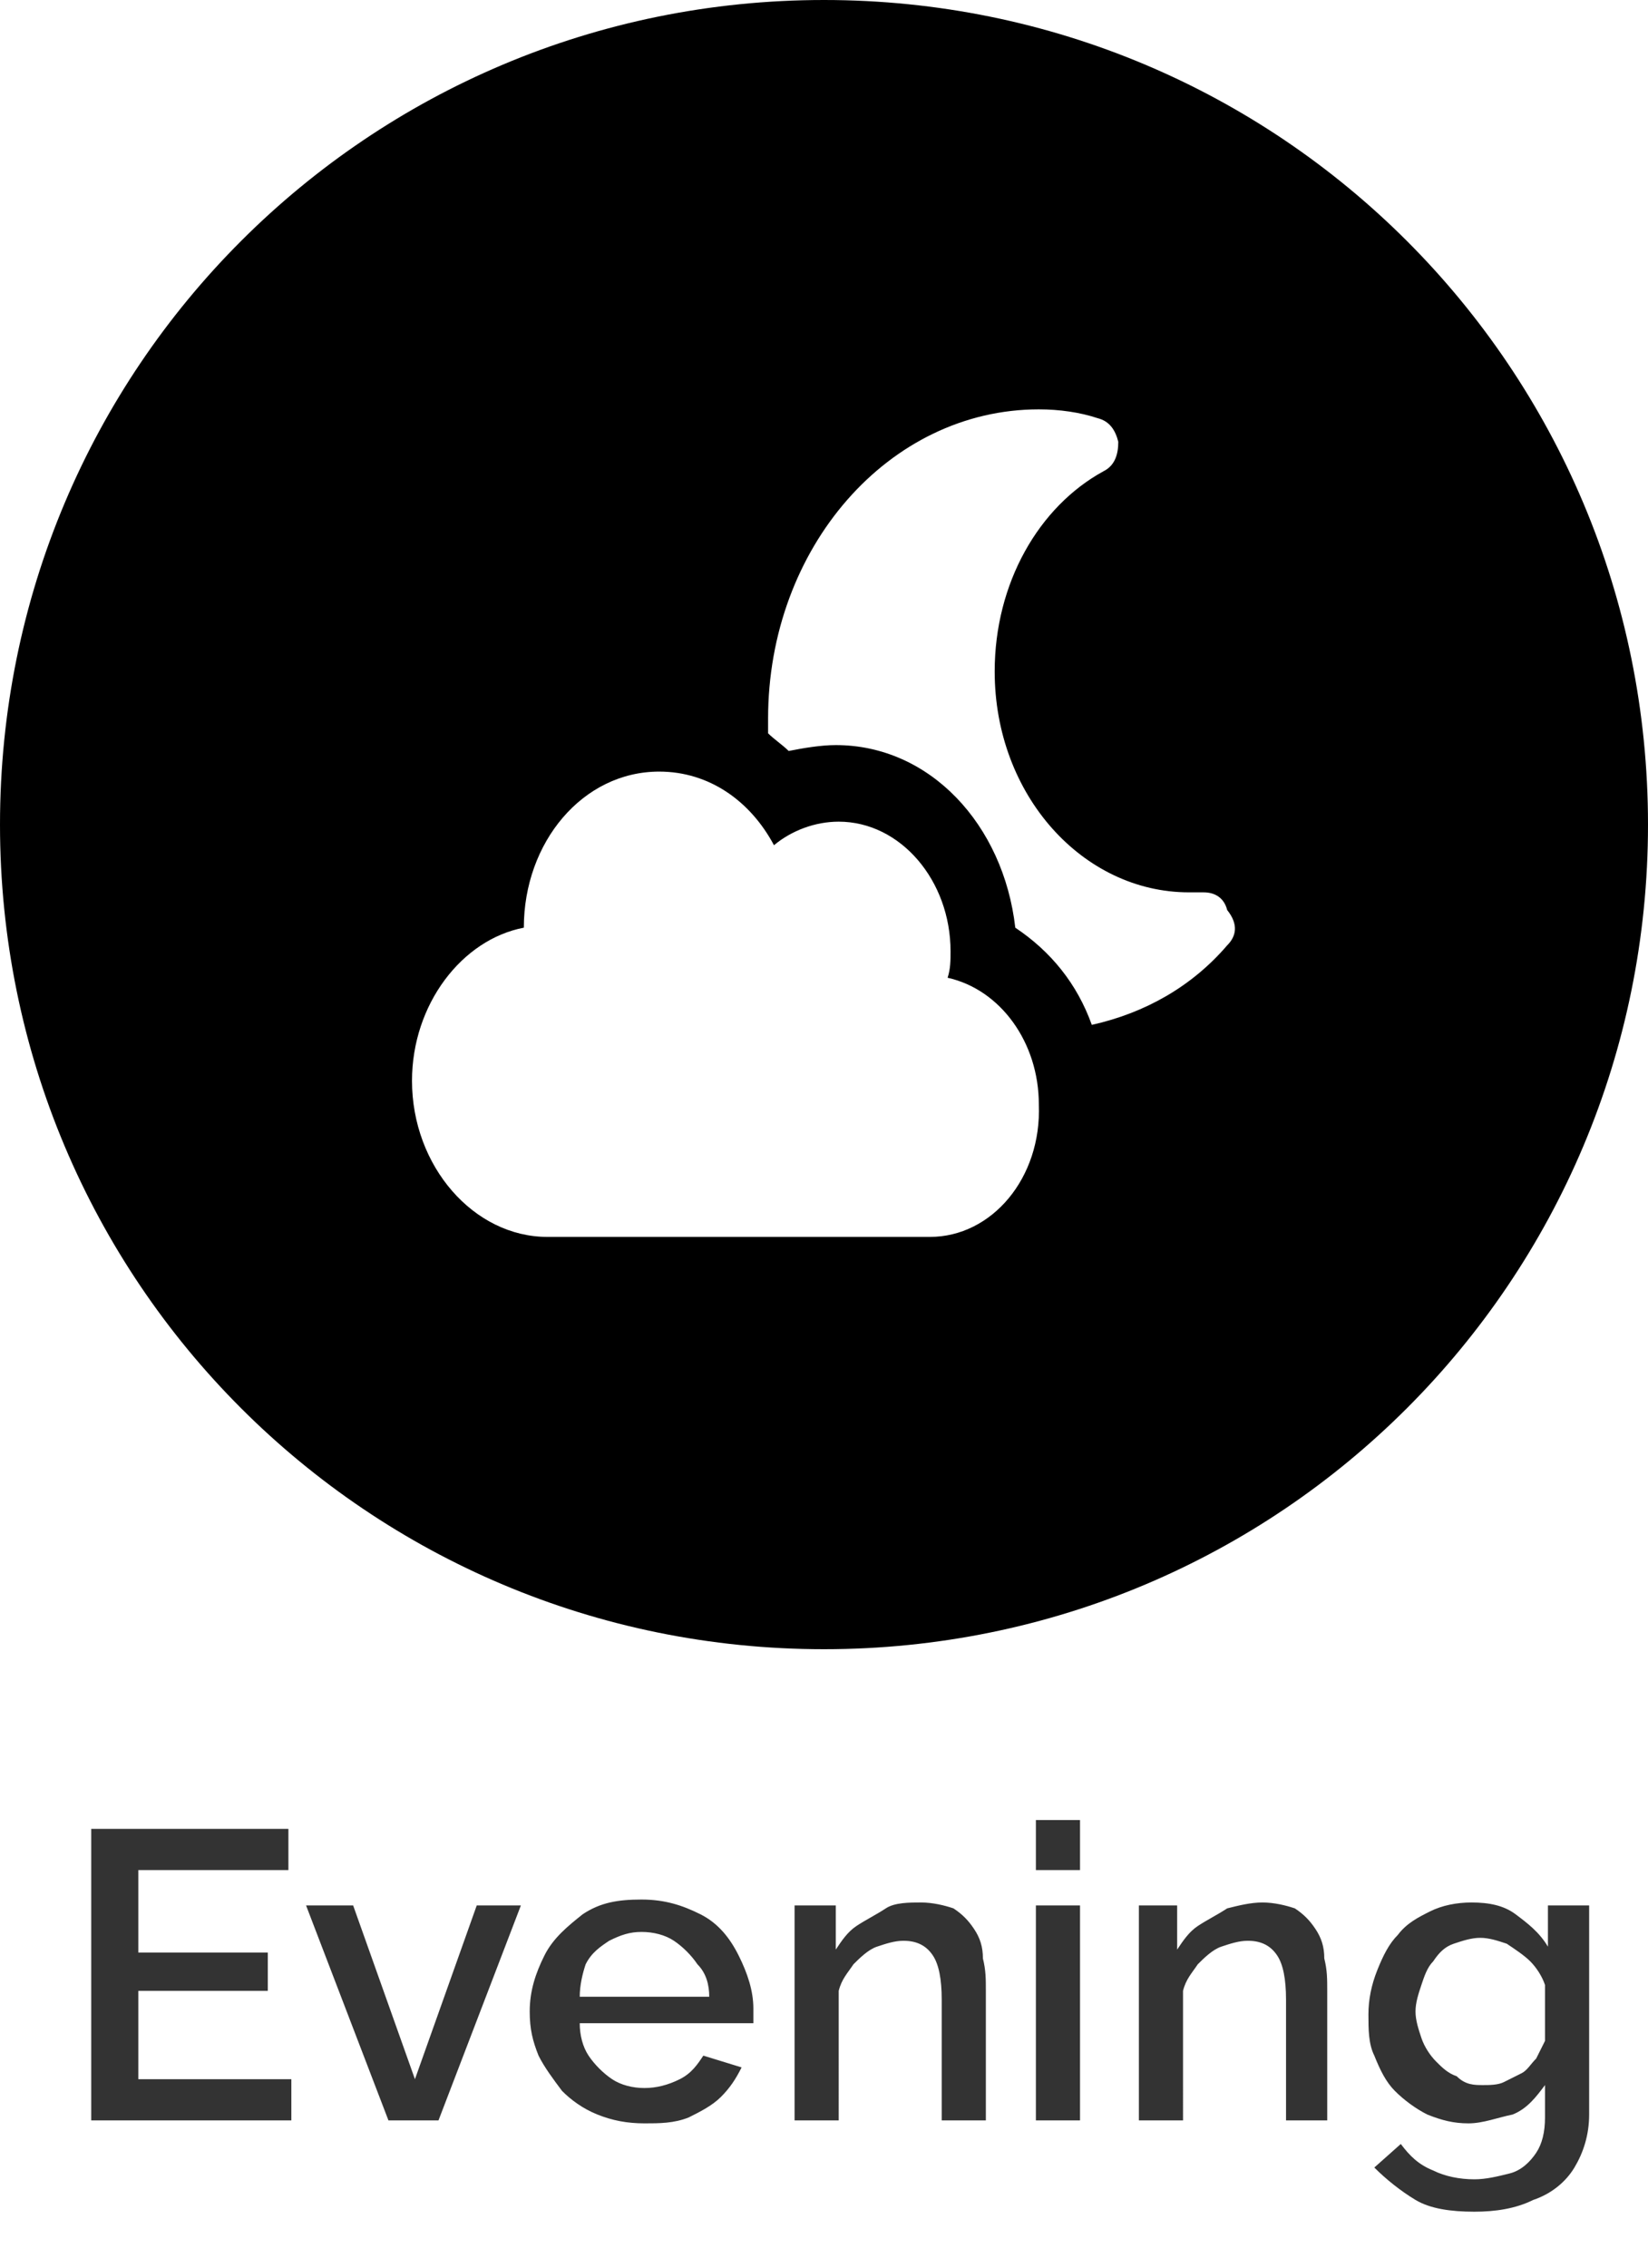 <?xml version="1.0" encoding="utf-8"?>
<!-- Generator: Adobe Illustrator 27.5.0, SVG Export Plug-In . SVG Version: 6.00 Build 0)  -->
<svg version="1.1" id="Layer_1" xmlns="http://www.w3.org/2000/svg" xmlns:xlink="http://www.w3.org/1999/xlink" x="0px" y="0px"
	 viewBox="0 0 56 77" style="enable-background:new 0 0 56 77;" xml:space="preserve">
<style type="text/css">
	.st0{fill:#333333;}
</style>
<path class="st0" d="M9.9,70.6V72H3.1v-9.9h6.7v1.4H4.7v2.8h4.4v1.3H4.7v3H9.9z M13.2,72l-2.8-7.3H12l2.1,5.9l2.1-5.9h1.5L14.9,72
	H13.2z M21.9,72.1c-0.6,0-1.1-0.1-1.6-0.3c-0.5-0.2-0.9-0.5-1.2-0.8c-0.3-0.4-0.6-0.8-0.8-1.2c-0.2-0.5-0.3-0.9-0.3-1.5
	c0-0.7,0.2-1.3,0.5-1.9c0.3-0.6,0.8-1,1.3-1.4c0.6-0.4,1.2-0.5,2-0.5c0.8,0,1.4,0.2,2,0.5c0.6,0.3,1,0.8,1.3,1.4s0.5,1.2,0.5,1.8
	c0,0.1,0,0.2,0,0.3c0,0.1,0,0.2,0,0.2h-5.9c0,0.4,0.1,0.8,0.3,1.1c0.2,0.3,0.5,0.6,0.8,0.8c0.3,0.2,0.7,0.3,1.1,0.3
	c0.4,0,0.8-0.1,1.2-0.3c0.4-0.2,0.6-0.5,0.8-0.8l1.3,0.4c-0.2,0.4-0.4,0.7-0.7,1c-0.3,0.3-0.7,0.5-1.1,0.7
	C22.9,72.1,22.4,72.1,21.9,72.1z M19.7,67.8h4.4c0-0.4-0.1-0.8-0.4-1.1c-0.2-0.3-0.5-0.6-0.8-0.8c-0.3-0.2-0.7-0.3-1.1-0.3
	c-0.4,0-0.7,0.1-1.1,0.3c-0.3,0.2-0.6,0.4-0.8,0.8C19.8,67,19.7,67.4,19.7,67.8z M33.5,72h-1.5v-4.1c0-0.7-0.1-1.2-0.3-1.5
	c-0.2-0.3-0.5-0.5-1-0.5c-0.3,0-0.6,0.1-0.9,0.2c-0.3,0.1-0.6,0.4-0.8,0.6c-0.2,0.3-0.4,0.5-0.5,0.9V72h-1.5v-7.3h1.4v1.5
	c0.2-0.3,0.4-0.6,0.7-0.8c0.3-0.2,0.7-0.4,1-0.6s0.8-0.2,1.2-0.2c0.4,0,0.8,0.1,1.1,0.2c0.3,0.2,0.5,0.4,0.7,0.7
	c0.2,0.3,0.3,0.6,0.3,1c0.1,0.4,0.1,0.7,0.1,1.1V72z M35.2,72v-7.3h1.5V72H35.2z M35.2,63.5v-1.7h1.5v1.7H35.2z M45.2,72h-1.5v-4.1
	c0-0.7-0.1-1.2-0.3-1.5c-0.2-0.3-0.5-0.5-1-0.5c-0.3,0-0.6,0.1-0.9,0.2c-0.3,0.1-0.6,0.4-0.8,0.6c-0.2,0.3-0.4,0.5-0.5,0.9V72h-1.5
	v-7.3H40v1.5c0.2-0.3,0.4-0.6,0.7-0.8c0.3-0.2,0.7-0.4,1-0.6c0.4-0.1,0.8-0.2,1.2-0.2c0.4,0,0.8,0.1,1.1,0.2
	c0.3,0.2,0.5,0.4,0.7,0.7c0.2,0.3,0.3,0.6,0.3,1c0.1,0.4,0.1,0.7,0.1,1.1V72z M49.9,72.1c-0.5,0-0.9-0.1-1.4-0.3
	c-0.4-0.2-0.8-0.5-1.1-0.8c-0.3-0.3-0.5-0.7-0.7-1.2c-0.2-0.4-0.2-0.9-0.2-1.4c0-0.5,0.1-1,0.3-1.5s0.4-0.9,0.7-1.2
	c0.3-0.4,0.7-0.6,1.1-0.8c0.4-0.2,0.9-0.3,1.4-0.3c0.6,0,1.1,0.1,1.5,0.4c0.4,0.3,0.8,0.6,1.1,1.1v-1.4h1.4v7.1
	c0,0.7-0.2,1.3-0.5,1.8c-0.3,0.5-0.8,0.9-1.4,1.1c-0.6,0.3-1.3,0.4-2,0.4c-0.8,0-1.5-0.1-2-0.4c-0.5-0.3-1-0.7-1.4-1.1l0.9-0.8
	c0.3,0.4,0.6,0.7,1.1,0.9c0.4,0.2,0.9,0.3,1.4,0.3c0.4,0,0.8-0.1,1.2-0.2c0.4-0.1,0.7-0.4,0.9-0.7c0.2-0.3,0.3-0.7,0.3-1.2v-1.1
	c-0.3,0.4-0.6,0.8-1.1,1C50.9,71.9,50.4,72.1,49.9,72.1z M50.4,70.8c0.2,0,0.5,0,0.7-0.1c0.2-0.1,0.4-0.2,0.6-0.3
	c0.2-0.1,0.3-0.3,0.5-0.5c0.1-0.2,0.2-0.4,0.3-0.6v-1.9c-0.1-0.3-0.3-0.6-0.5-0.8c-0.2-0.2-0.5-0.4-0.8-0.6
	c-0.3-0.1-0.6-0.2-0.9-0.2c-0.3,0-0.6,0.1-0.9,0.2c-0.3,0.1-0.5,0.3-0.7,0.6c-0.2,0.2-0.3,0.5-0.4,0.8c-0.1,0.3-0.2,0.6-0.2,0.9
	c0,0.3,0.1,0.6,0.2,0.9c0.1,0.3,0.3,0.6,0.5,0.8c0.2,0.2,0.4,0.4,0.7,0.5C49.8,70.8,50.1,70.8,50.4,70.8z"/>
<path d="M28,0C12.5,0,0,12.5,0,28s12.5,28,28,28s28-12.5,28-28S43.5,0,28,0z M31.6,42h-13c-2.5,0-4.6-2.4-4.6-5.3
	c0-2.6,1.7-4.8,3.8-5.2c0-2.9,2-5.3,4.6-5.3c1.7,0,3.1,1,3.9,2.5c0.6-0.5,1.4-0.8,2.2-0.8c2.1,0,3.8,2,3.8,4.4c0,0.3,0,0.6-0.1,0.9
	c1.8,0.4,3.1,2.2,3.1,4.3C35.4,40,33.7,42,31.6,42z M41.7,32.1c-1.2,1.4-2.8,2.3-4.6,2.7c-0.5-1.4-1.4-2.5-2.6-3.3
	c-0.4-3.5-2.9-6.2-6.1-6.2c-0.5,0-1.1,0.1-1.6,0.2c-0.2-0.2-0.5-0.4-0.7-0.6c0-0.2,0-0.3,0-0.5c0-5.8,4.1-10.5,9.2-10.5v0
	c0.7,0,1.4,0.1,2,0.3c0.4,0.1,0.6,0.4,0.7,0.8c0,0.4-0.1,0.8-0.5,1c-2.2,1.2-3.7,3.8-3.7,6.8c0,4.2,3,7.5,6.6,7.5c0.2,0,0.4,0,0.5,0
	c0.4,0,0.7,0.2,0.8,0.6C42.1,31.4,42,31.8,41.7,32.1z"/>
</svg>
